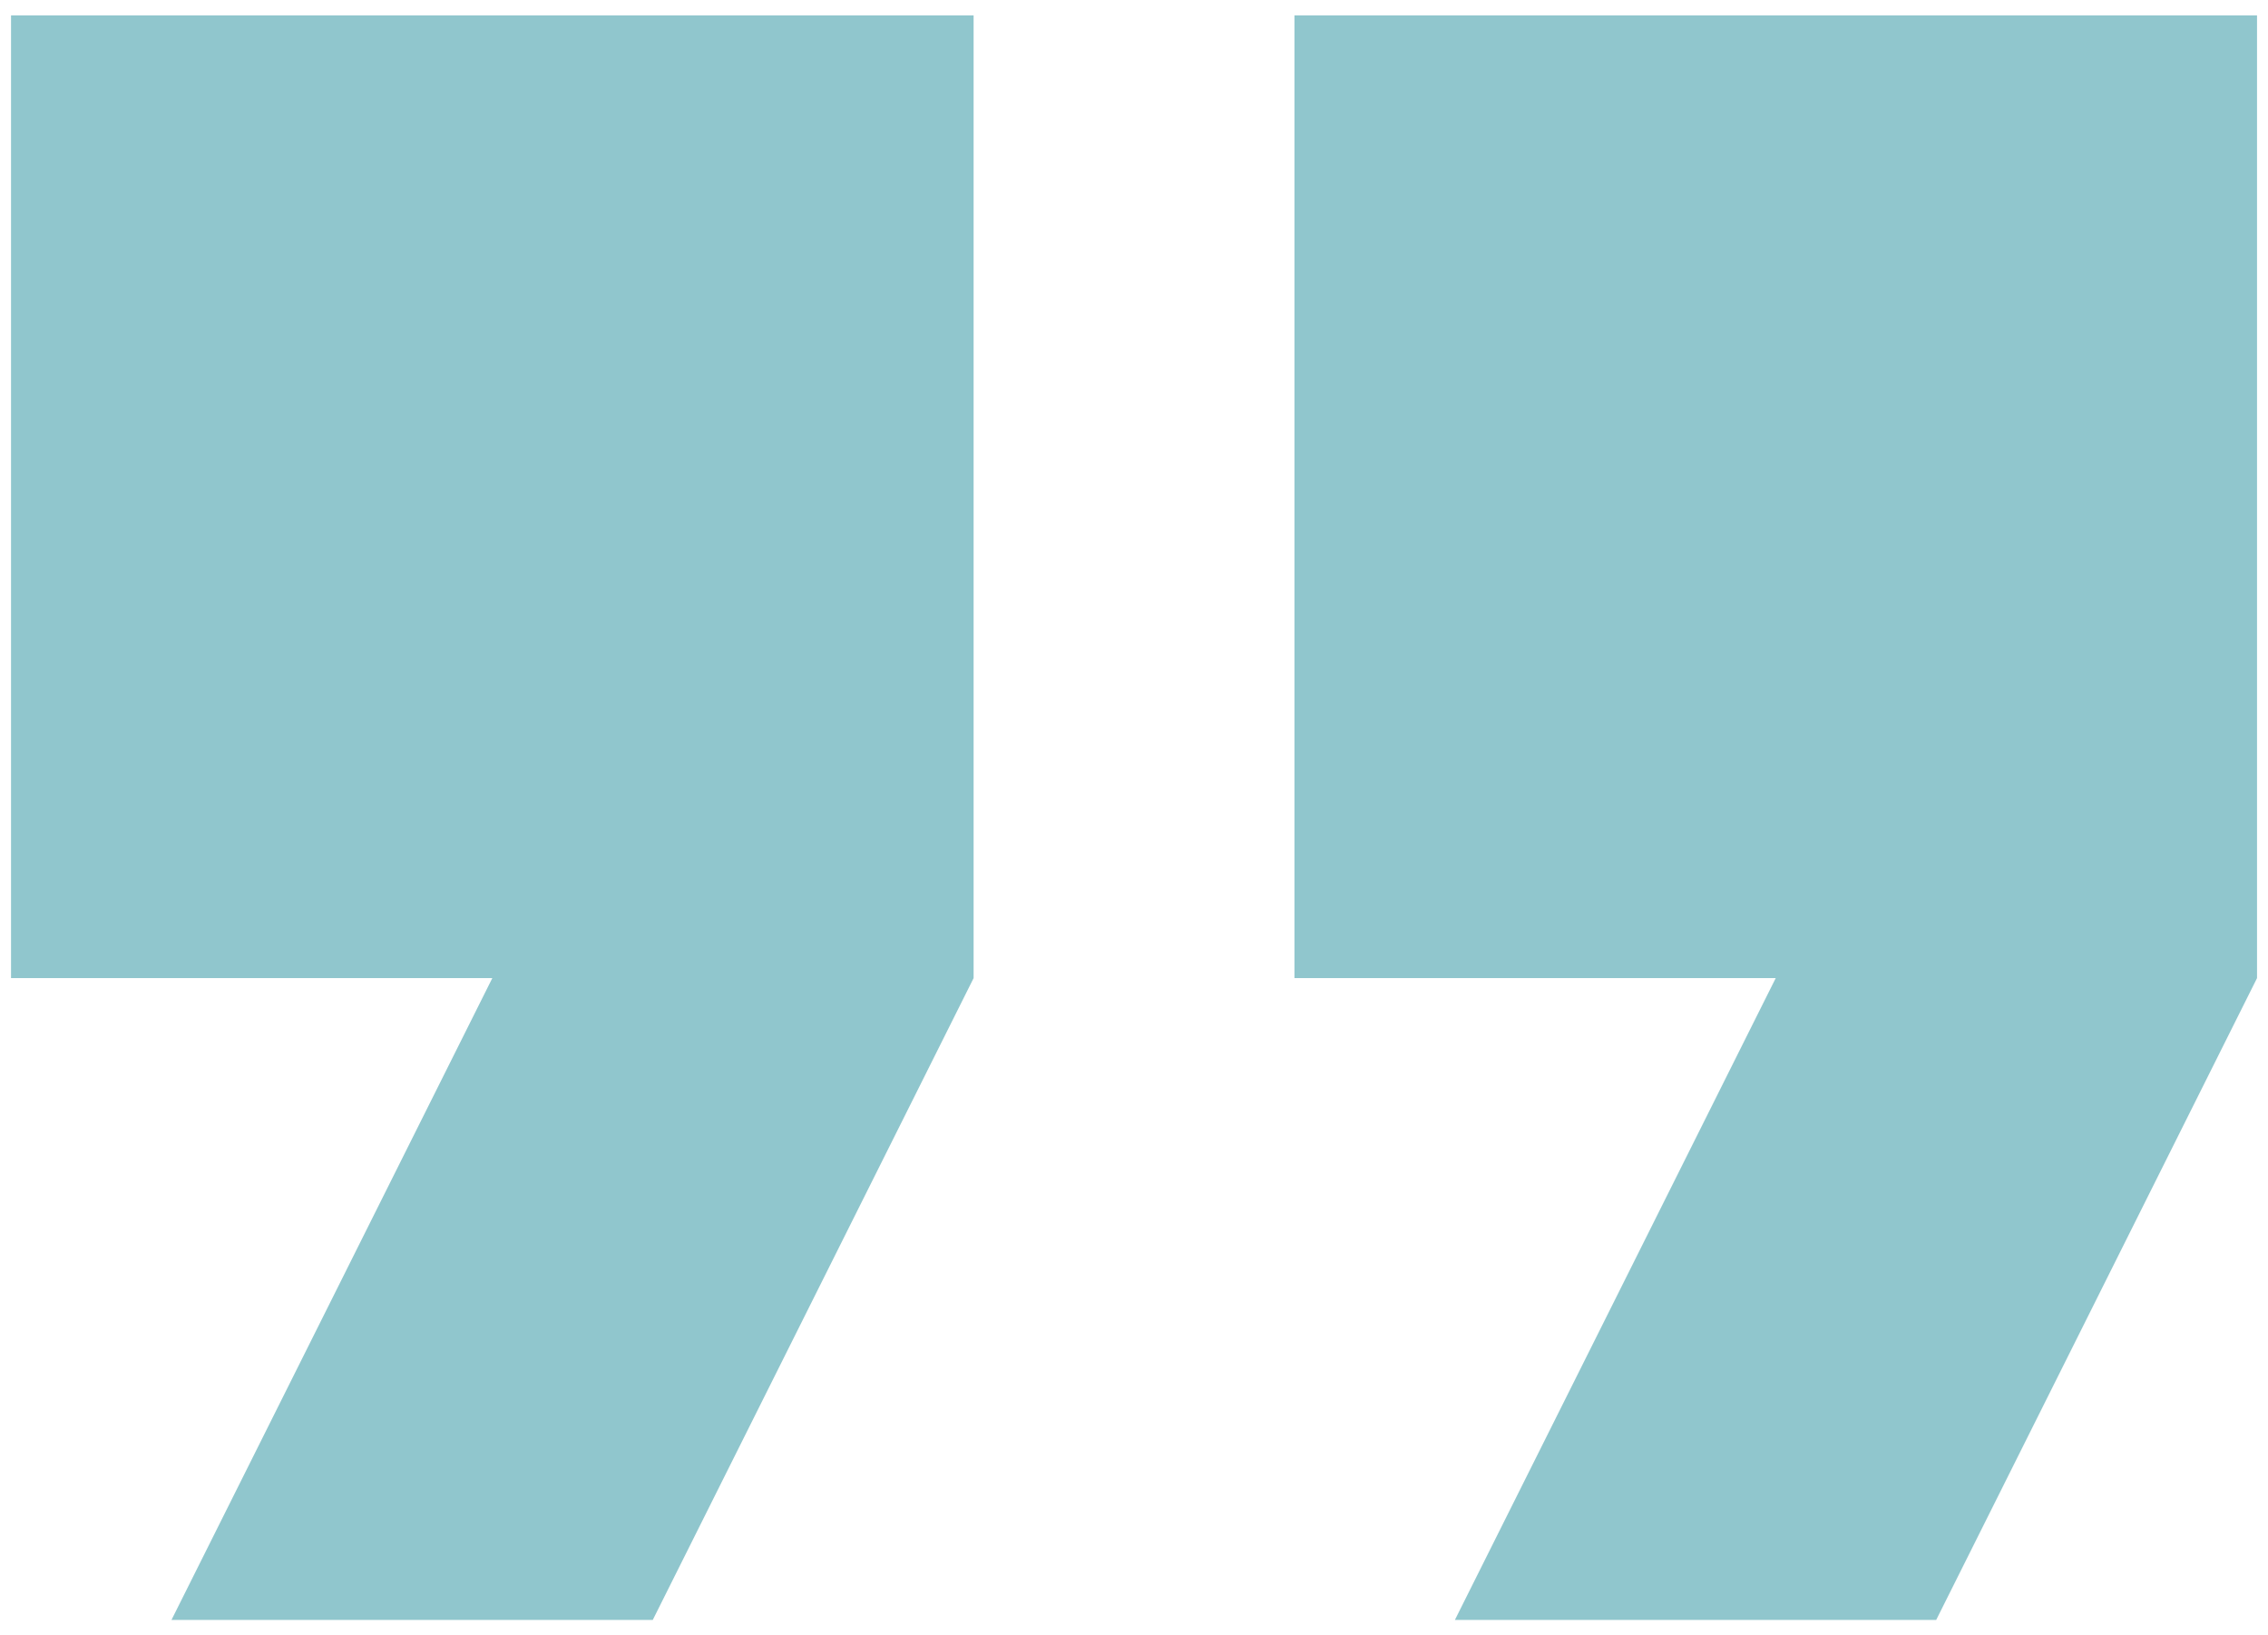 <svg width="43" height="31" viewBox="0 0 43 31" fill="none" xmlns="http://www.w3.org/2000/svg">
<path d="M27.584 30.709H36.709L42.792 18.542V0.292H24.542V18.542H33.667M3.251 30.709H12.376L18.459 18.542V0.292H0.209V18.542H9.334L3.251 30.709Z" fill="#90C6CD"/>
</svg>
